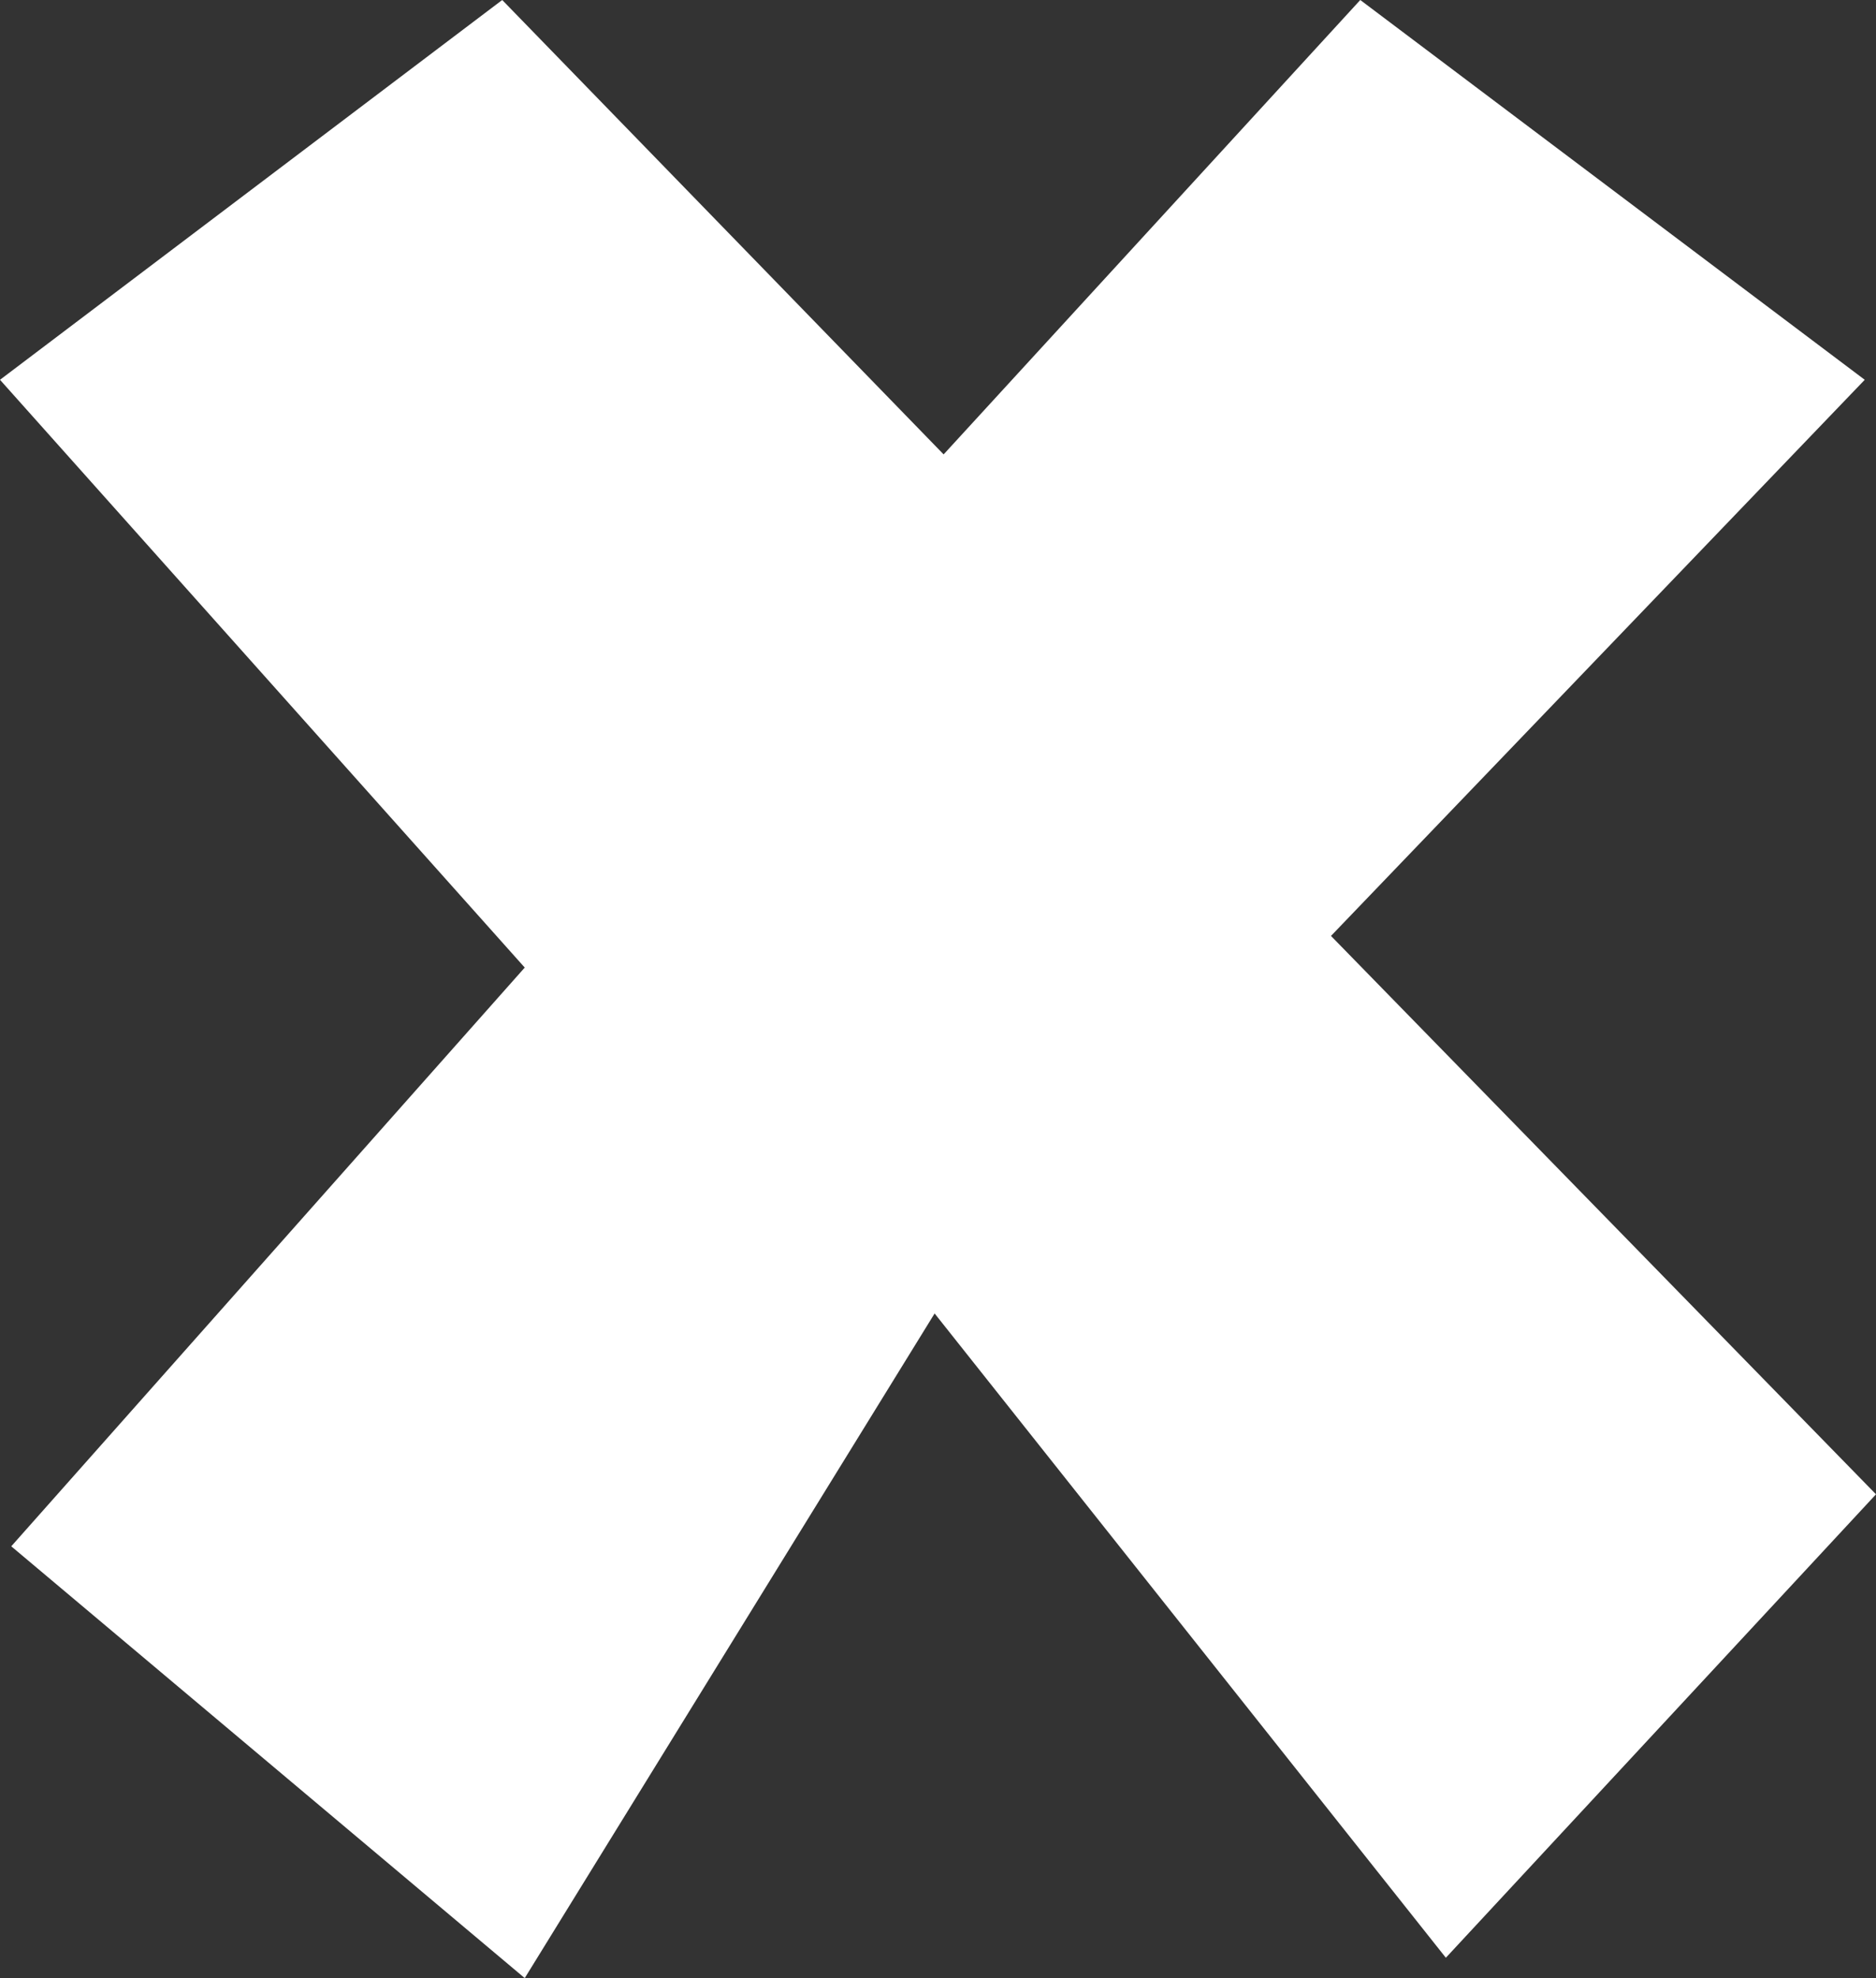 <svg width="333" height="351" viewBox="0 0 333 351" fill="none" xmlns="http://www.w3.org/2000/svg">
<rect x="0" y="0" width="333" height="351" fill="#333333" stroke="none"/>
<path d="M89.147 0L167.499 80.63L241.455 0L331.001 67.392L236.258 166.073L333 265.155L256.646 347.39L165.9 233.064L93.144 351L1.999 274.382L93.144 171.689L0 67.392L89.147 0Z" fill="white"/>
</svg>
